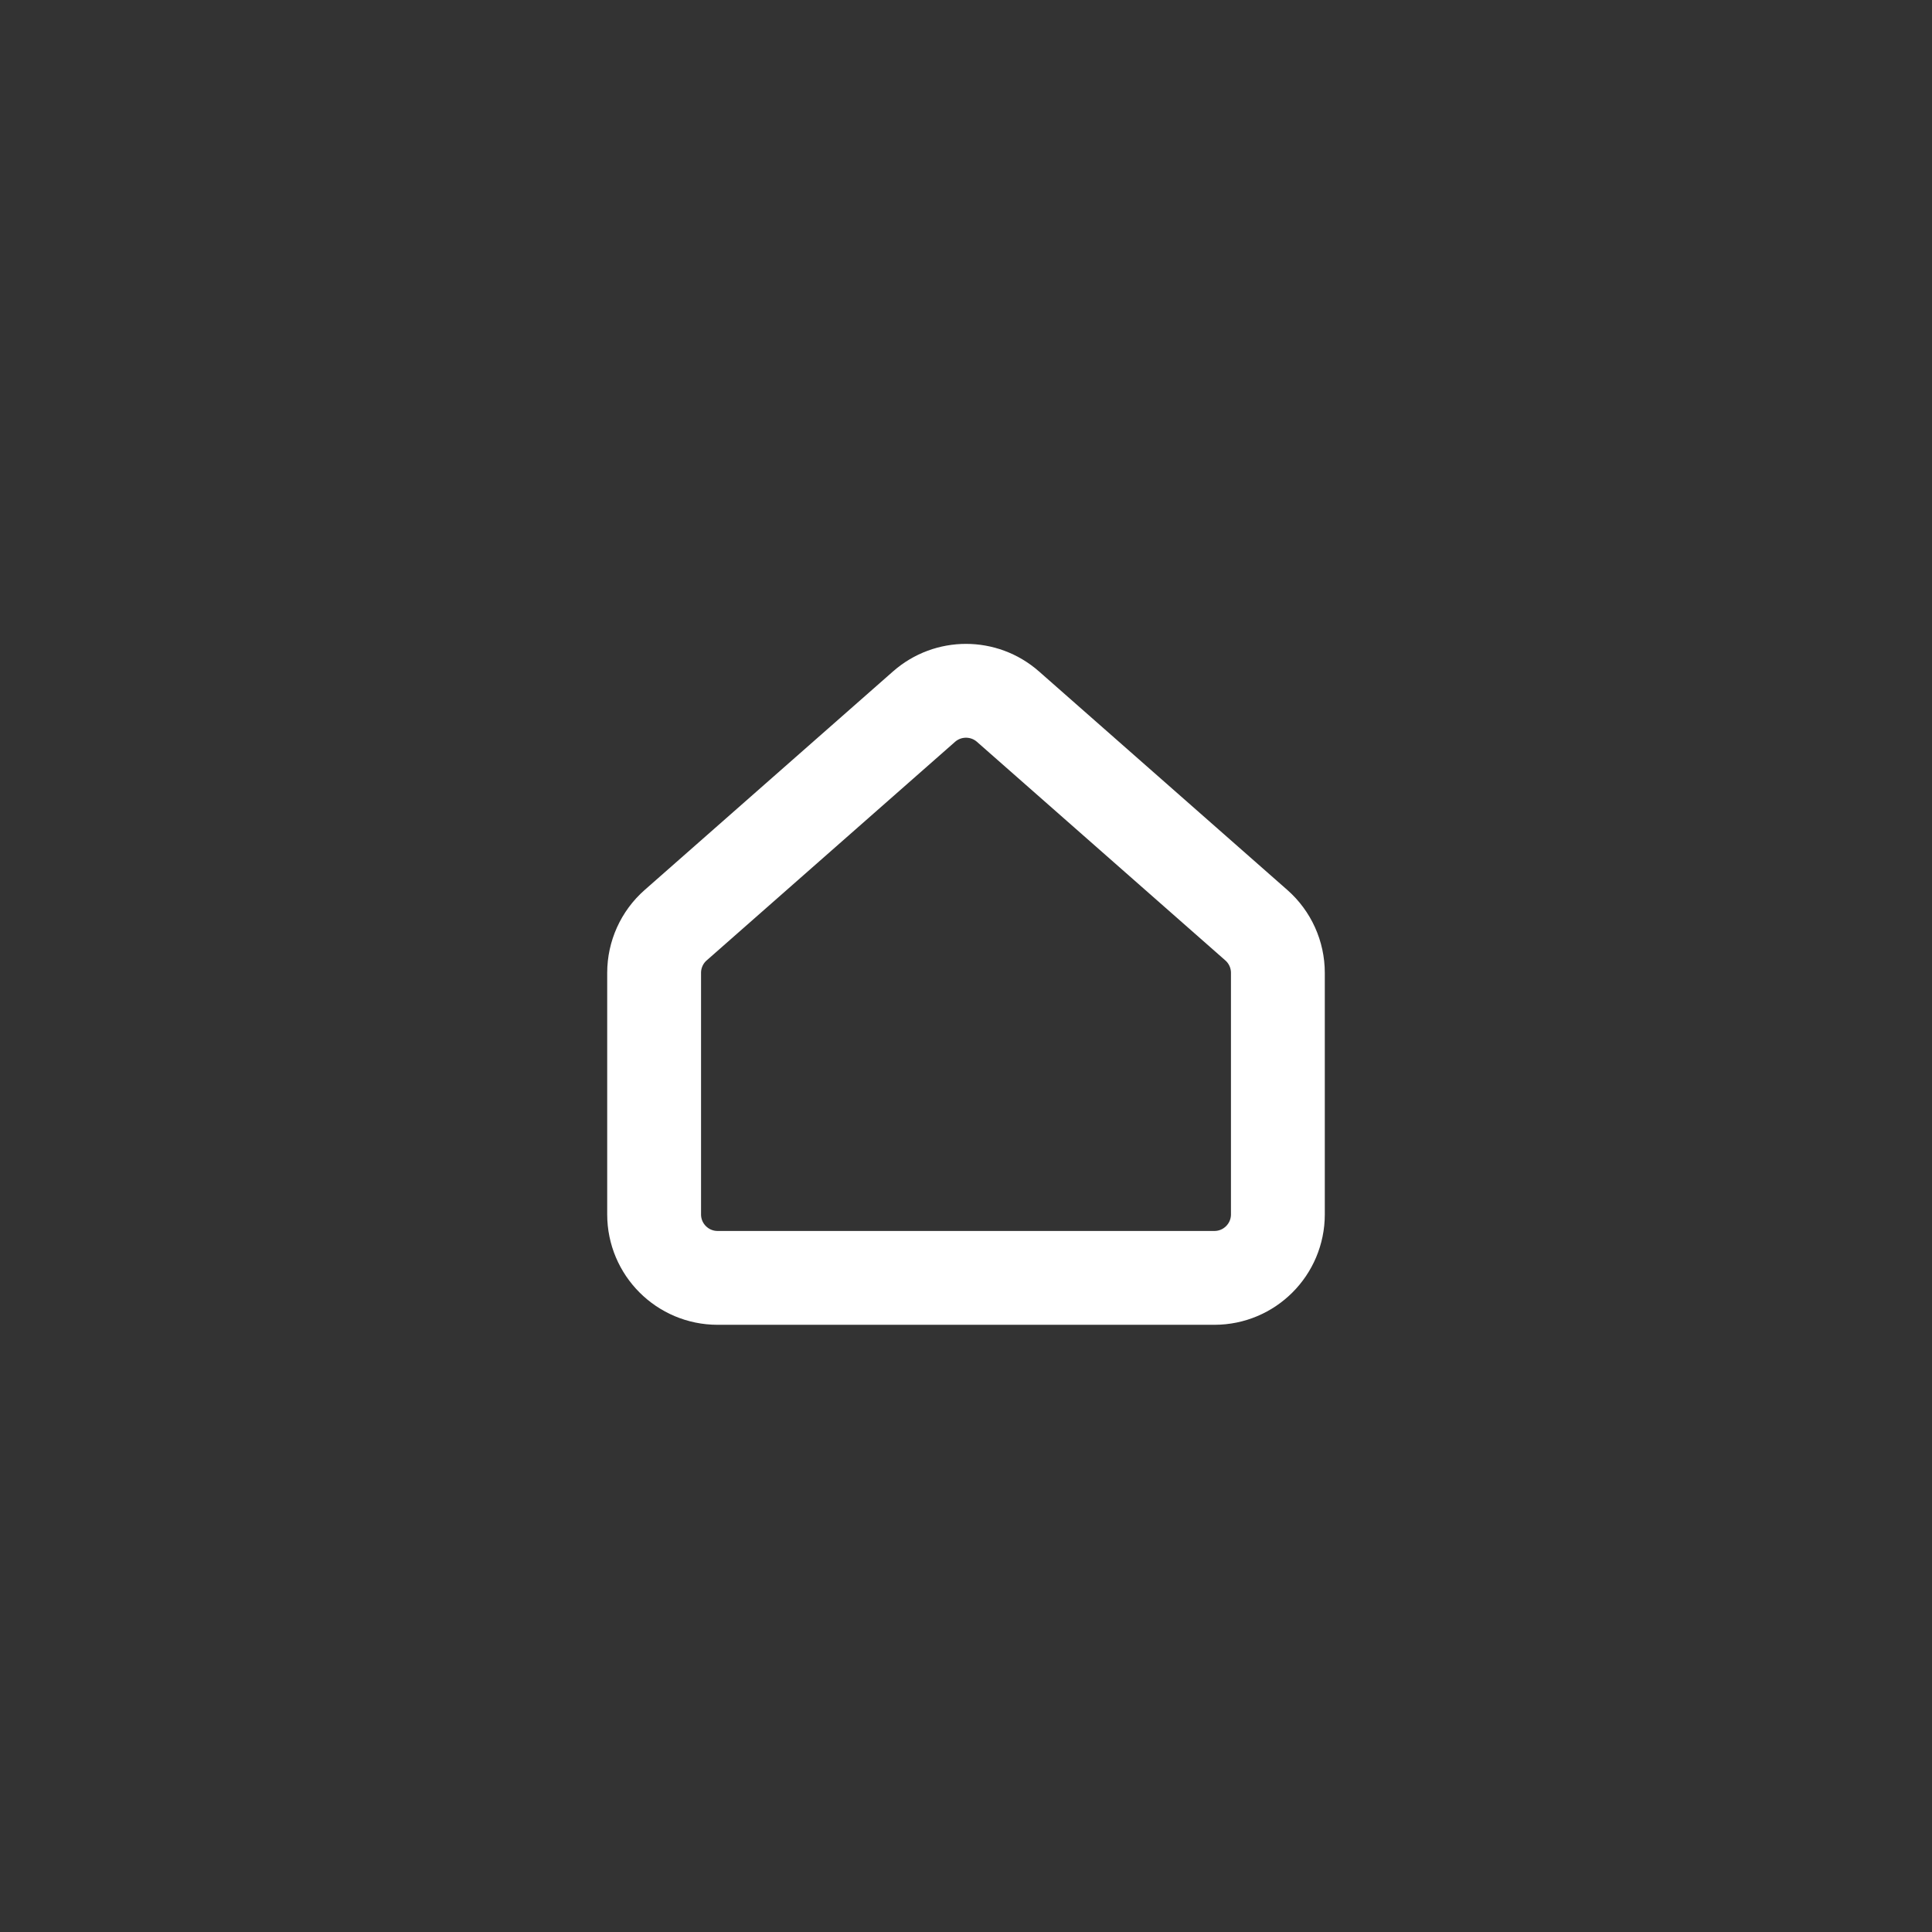 <svg width="35" height="35" viewBox="0 0 35 35" fill="none" xmlns="http://www.w3.org/2000/svg">
<rect x="0" y="0" width="35" height="35" fill="#333333" stroke="none"/>
<path d="M18.26 12.801L22.76 16.761C23.008 16.979 23.15 17.294 23.15 17.624V22C23.15 22.635 22.635 23.15 22 23.15H13C12.365 23.15 11.85 22.635 11.85 22V17.624C11.85 17.294 11.992 16.979 12.24 16.761L16.74 12.801C17.175 12.419 17.825 12.419 18.26 12.801Z" stroke="white" stroke-width="1.7"/>
</svg>
